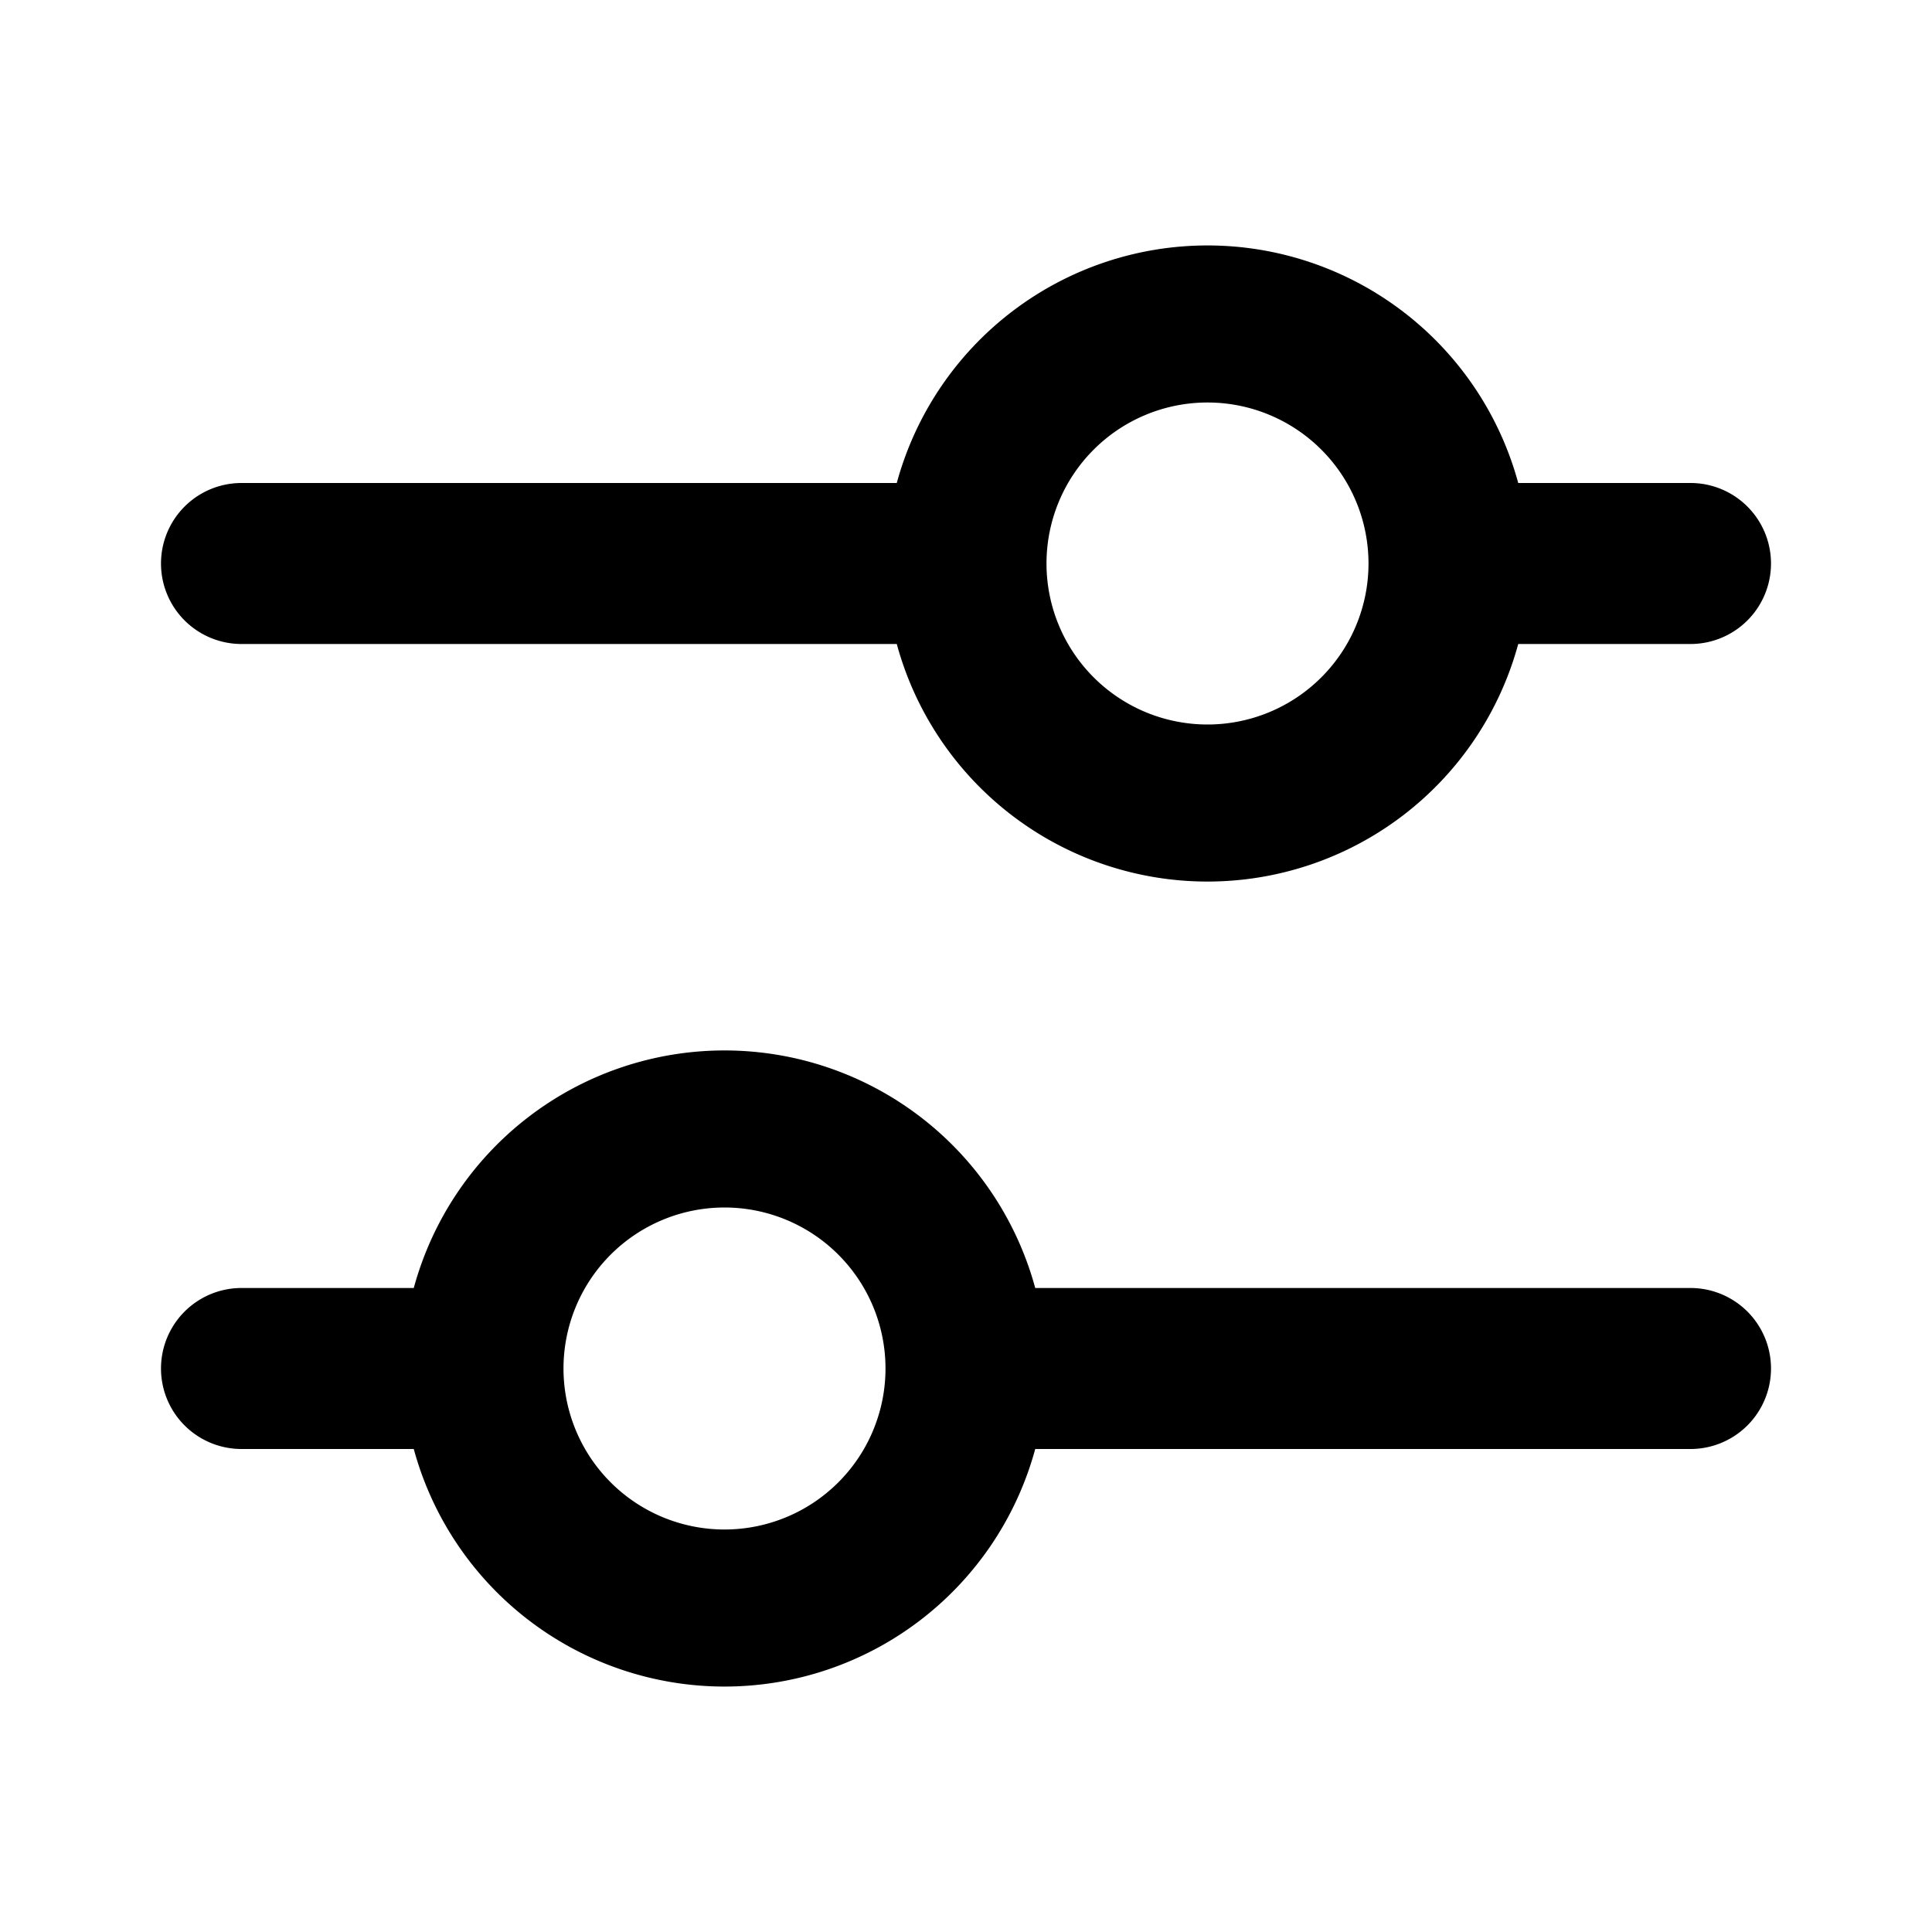 <svg class="mt-px w-4 h-4 fill-current text-grey-dark" viewBox="0 0 24 24" xmlns="http://www.w3.org/2000/svg"><g><path d="M3,8h8.14a4,4,0,0,0,7.72,0H21a1,1,0,0,0,0-2H18.86a4,4,0,0,0-7.72,0H3A1,1,0,0,0,3,8ZM15,5a2,2,0,1,1-2,2A2,2,0,0,1,15,5Zm6,11H12.86a4,4,0,0,0-7.72,0H3a1,1,0,0,0,0,2H5.14a4,4,0,0,0,7.72,0H21a1,1,0,0,0,0-2ZM9,19a2,2,0,1,1,2-2A2,2,0,0,1,9,19Z"></path></g></svg>